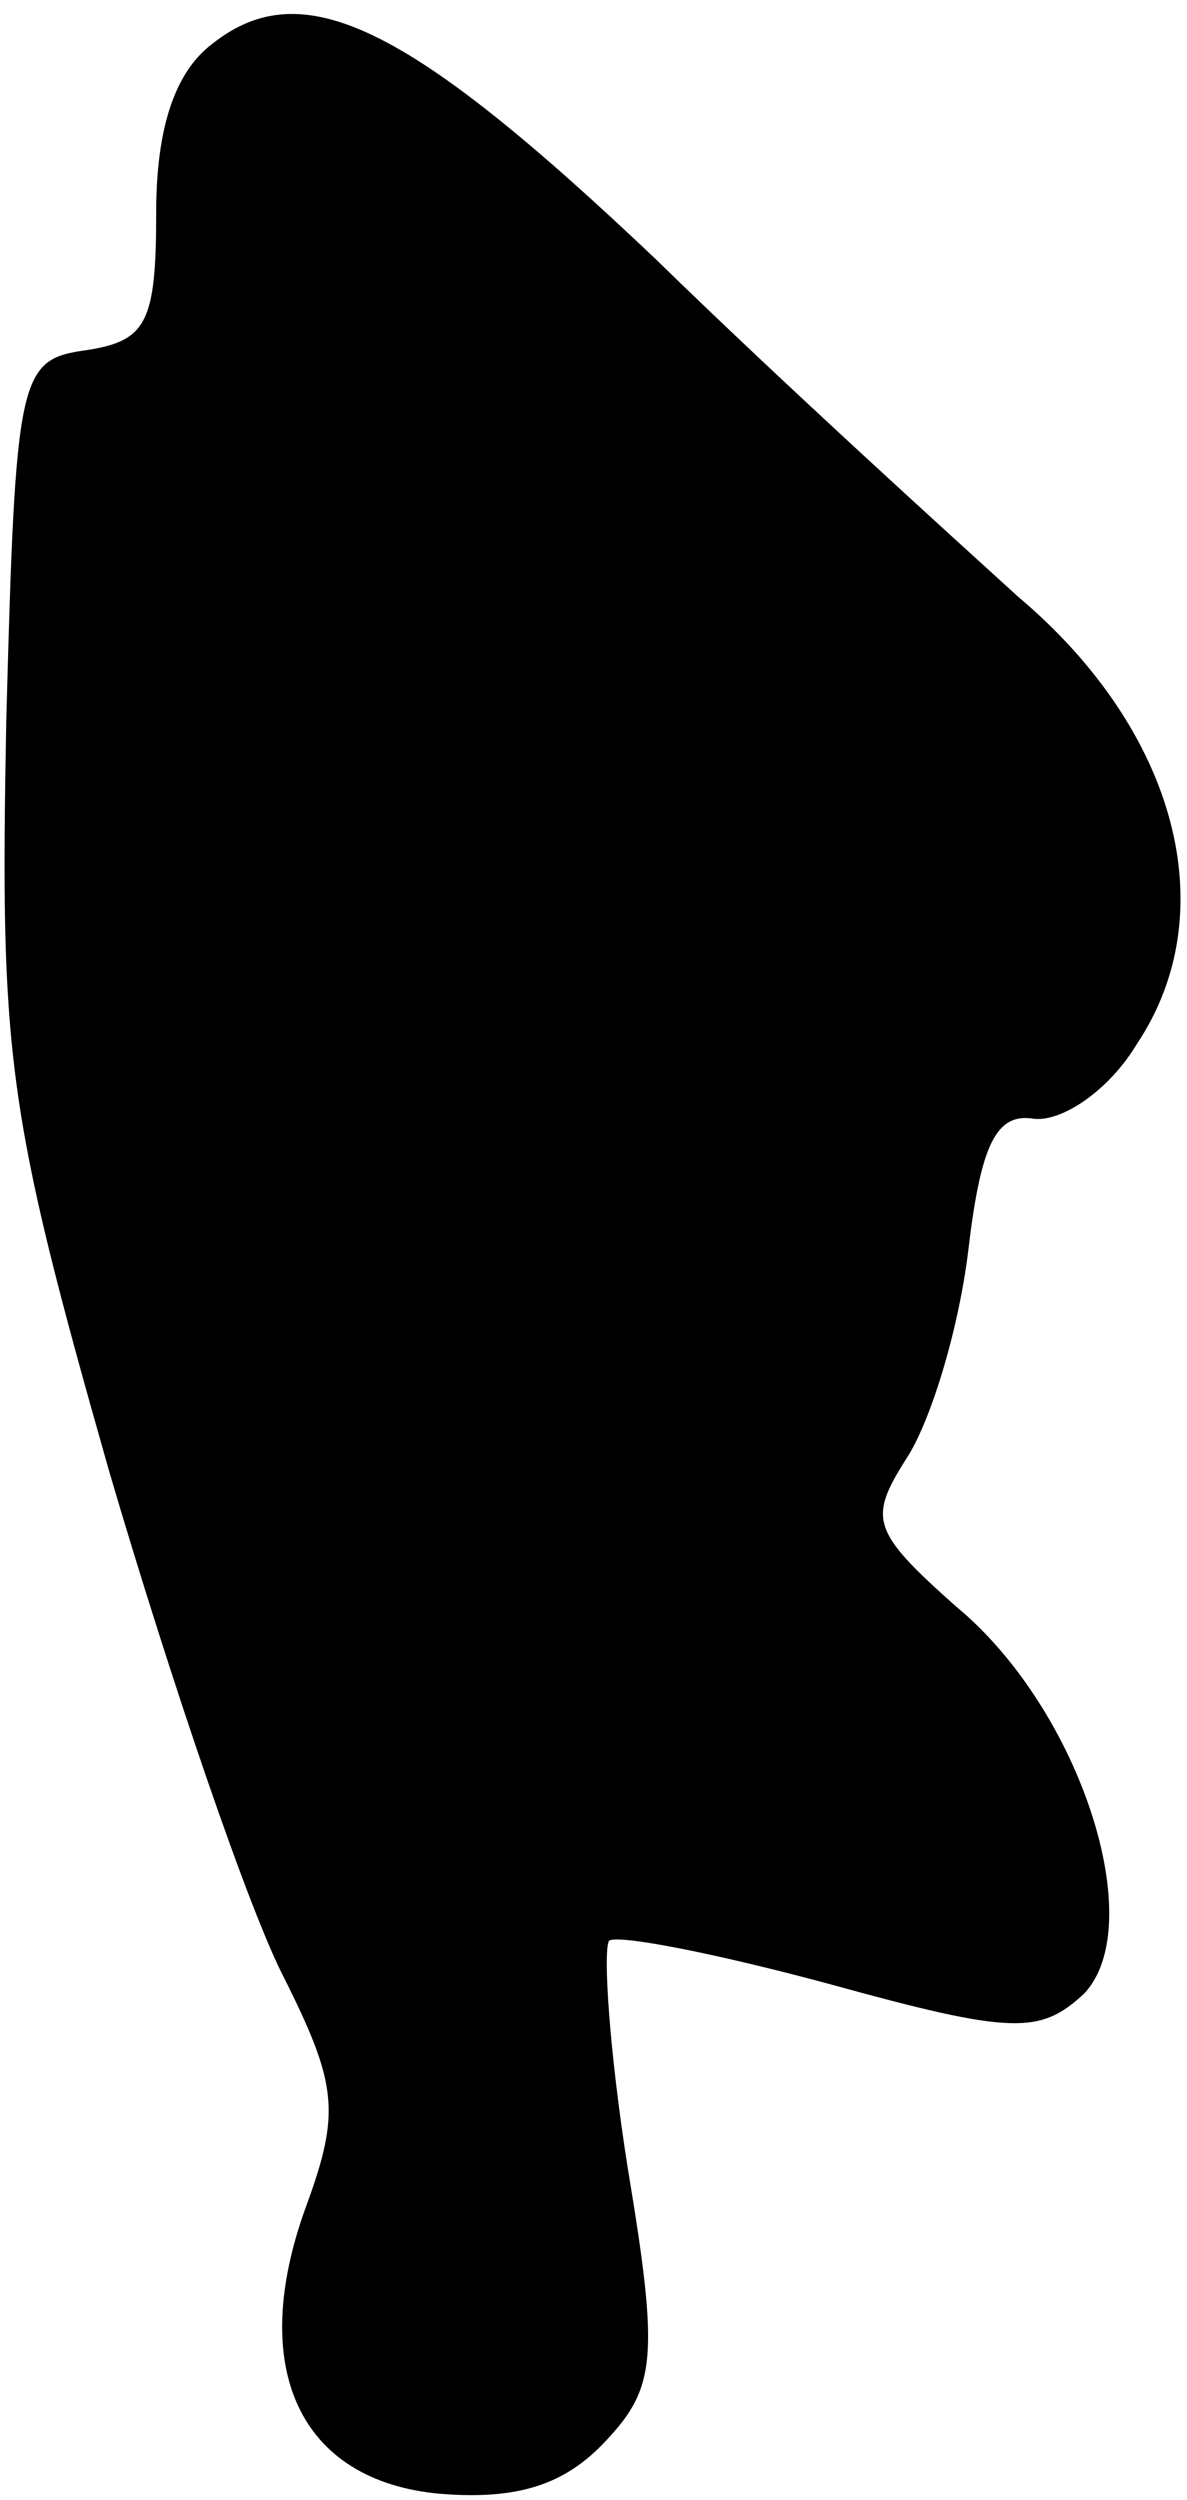 <?xml version="1.0" standalone="no"?>
<!DOCTYPE svg PUBLIC "-//W3C//DTD SVG 20010904//EN"
 "http://www.w3.org/TR/2001/REC-SVG-20010904/DTD/svg10.dtd">
<svg version="1.0" xmlns="http://www.w3.org/2000/svg"
 width="38pt" height="80pt" viewBox="0 0 38 80"
 preserveAspectRatio="xMidYMid meet">
<g transform="translate(0,80) scale(0.1,-0.1)"
fill="#000000" stroke="none">
<path fill="#000000" stroke="none" d="M68 786 c-12 -9 -18 -27 -18 -54 0 -35
-3 -41 -22 -44 -22 -3 -23 -7 -26 -119 -2 -107 0 -124 33 -240 20 -68 45 -141
56 -162 17 -34 18 -43 7 -73 -19 -52 -2 -88 43 -92 25 -2 40 3 53 17 16 17 17
27 7 87 -6 38 -8 70 -6 73 3 2 34 -4 71 -14 58 -16 67 -16 81 -3 21 22 -1 91
-41 124 -27 24 -28 28 -16 47 8 12 17 42 20 67 4 34 9 44 21 42 9 -1 24 9 33
24 28 42 13 100 -38 143 -22 20 -75 68 -116 108 -79 75 -113 92 -142 69z"/>
</g>
</svg>
